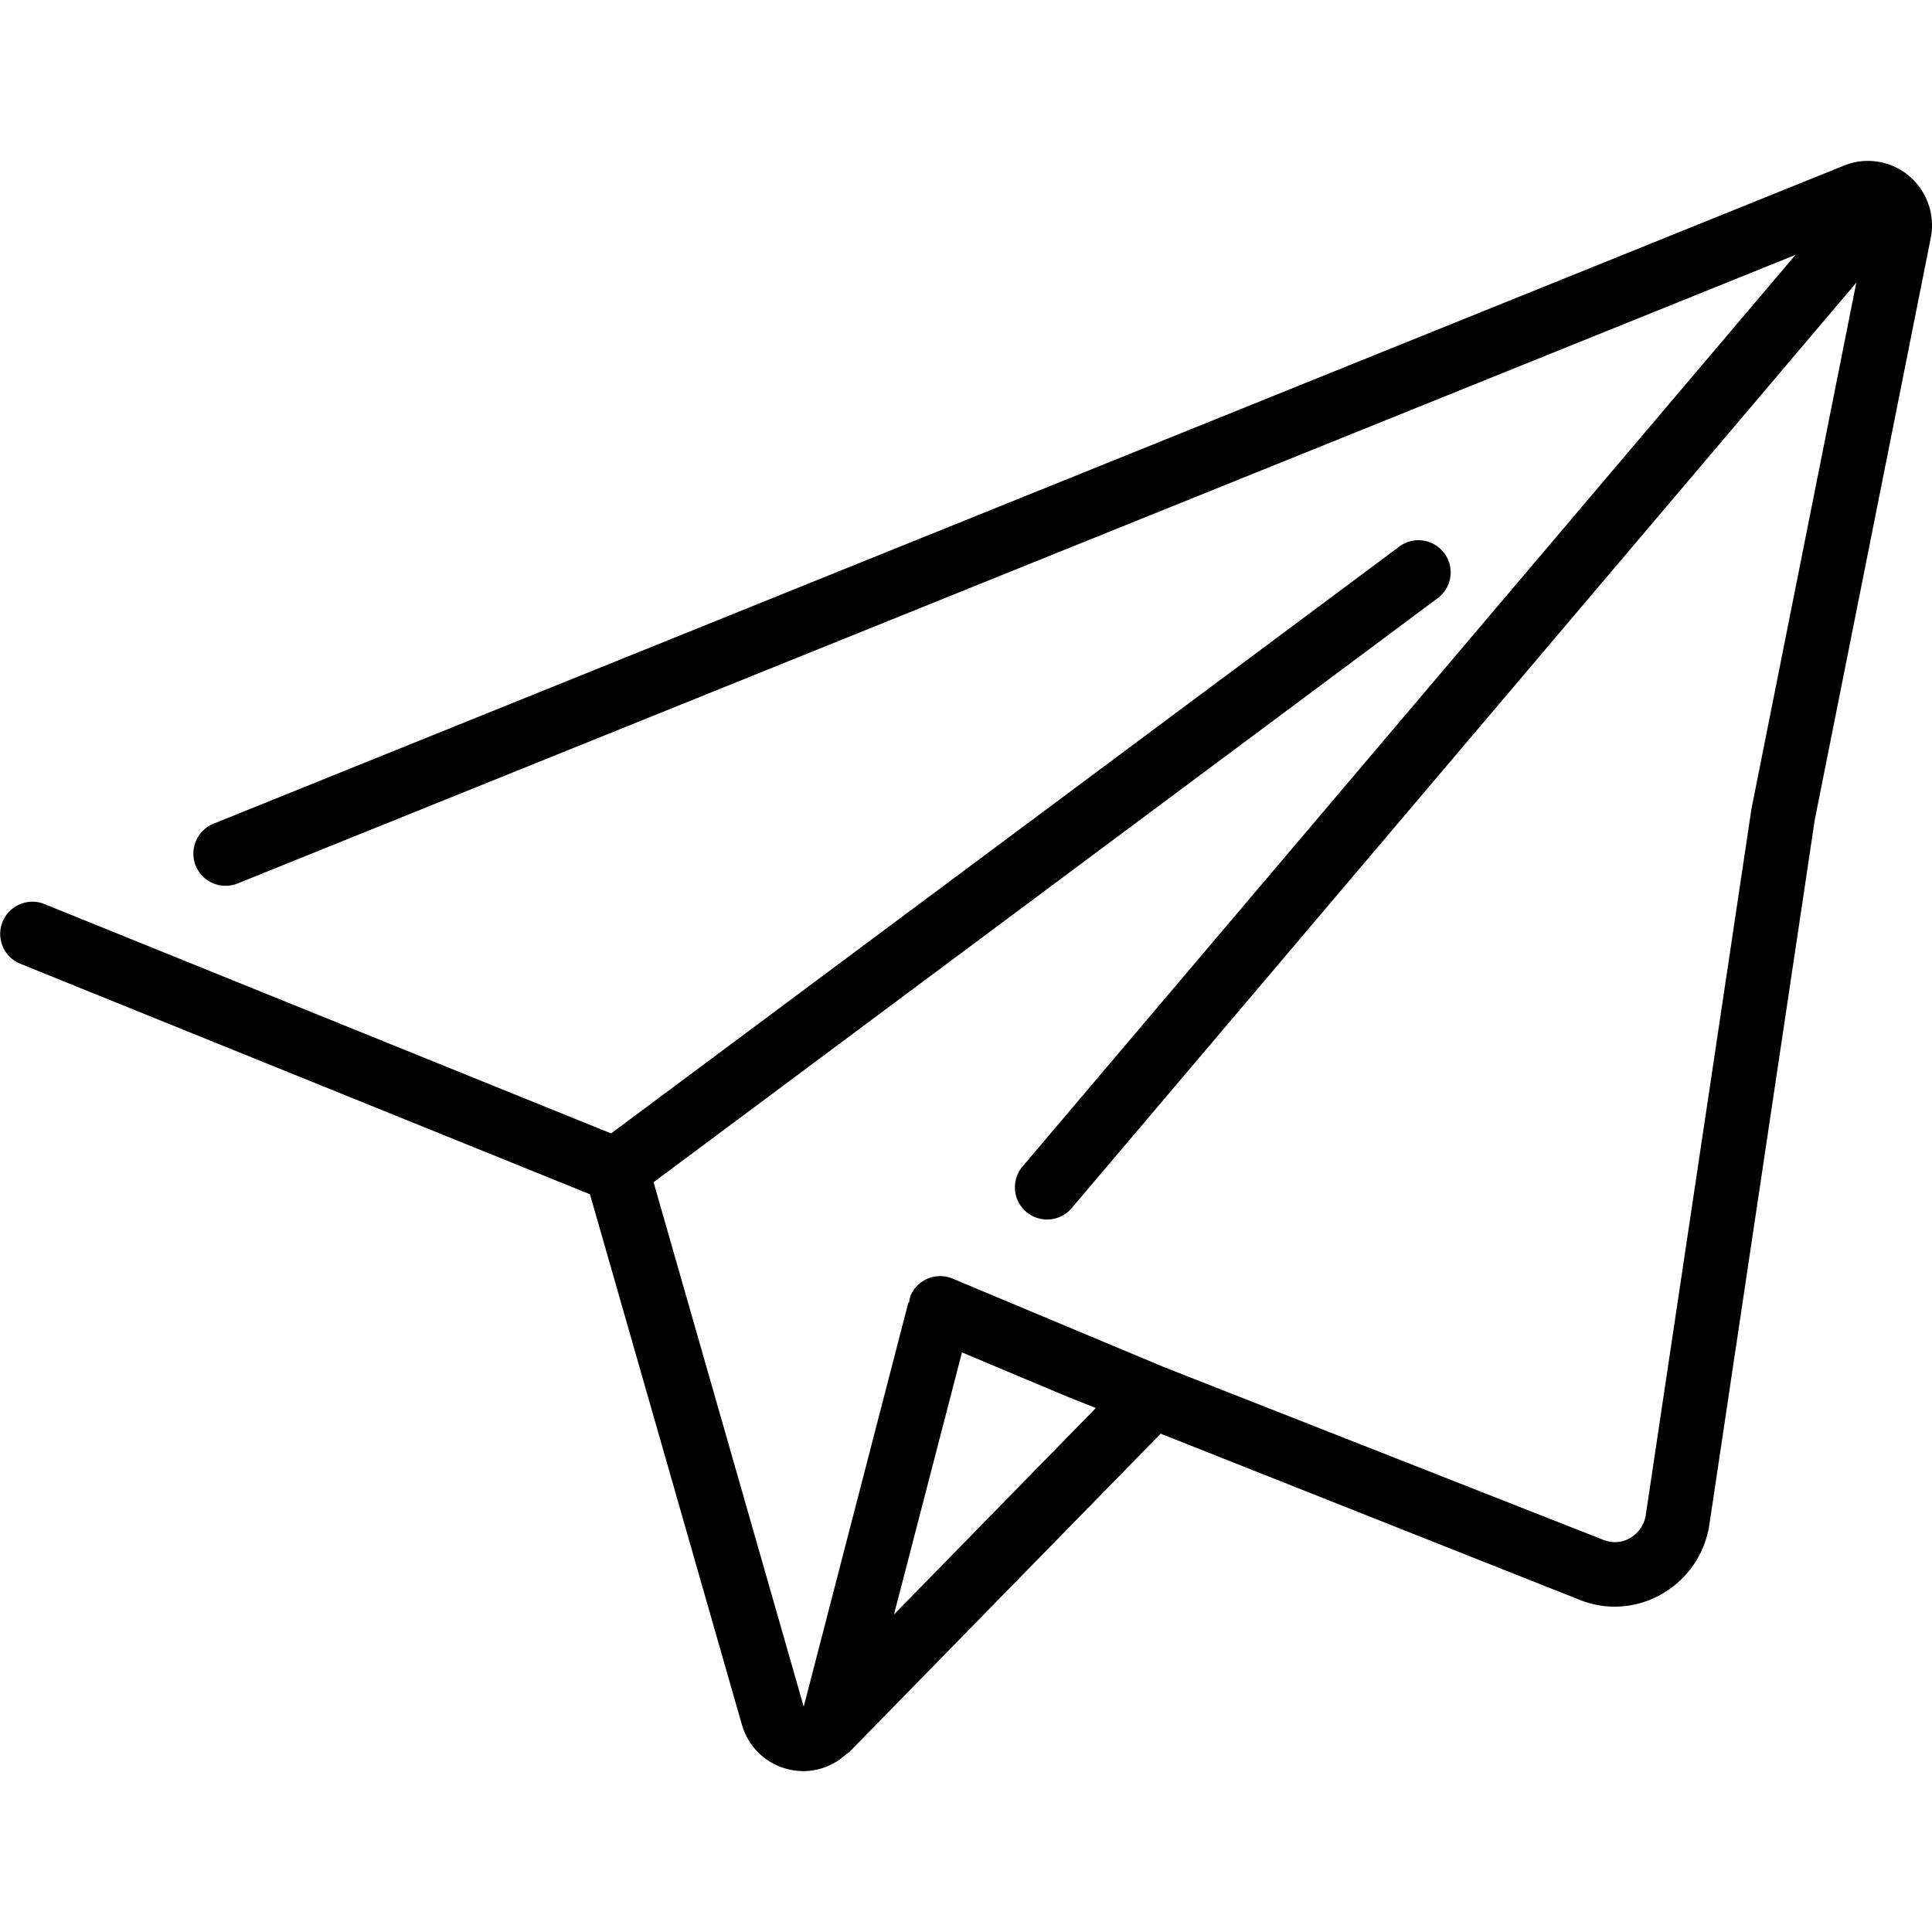 <svg xmlns="http://www.w3.org/2000/svg" viewBox="0 0 511.92 511.92"><path d="M505.77 46.551a16.889 16.889 0 0 0-17.109-2.697L56.482 218.293a8.538 8.538 0 0 0 6.4 15.83l412.86-166.588-204.8 241.545a8.534 8.534 0 1 0 13.022 11.034L491.861 74.899l-27.785 139.469-27.989 187.025a8.536 8.536 0 0 1-4.267 6.204 8.066 8.066 0 0 1-7.194.333l-116.369-45.756-55.842-23.381a8.533 8.533 0 0 0-11.17 4.565 8.19 8.19 0 0 0-.358 1.801h-.205l-27.725 107.059-39.782-138.965L380.535 158.8a8.533 8.533 0 1 0-10.189-13.653L161.92 300.324 11.682 239.507a8.534 8.534 0 0 0-6.4 15.821l151.04 61.116 40.277 140.612a16.921 16.921 0 0 0 16.316 12.228h.196a16.768 16.768 0 0 0 11.093-4.463c.298-.179.583-.379.853-.597l82.483-84.343 110.592 43.853a24.865 24.865 0 0 0 21.939-1.229 25.524 25.524 0 0 0 12.86-18.526l27.913-186.675 30.72-154.121a17.16 17.16 0 0 0-5.794-16.632zM236.877 427.786l18.014-69.436 28.211 11.844 7.27 2.884-53.495 54.708z"/></svg>